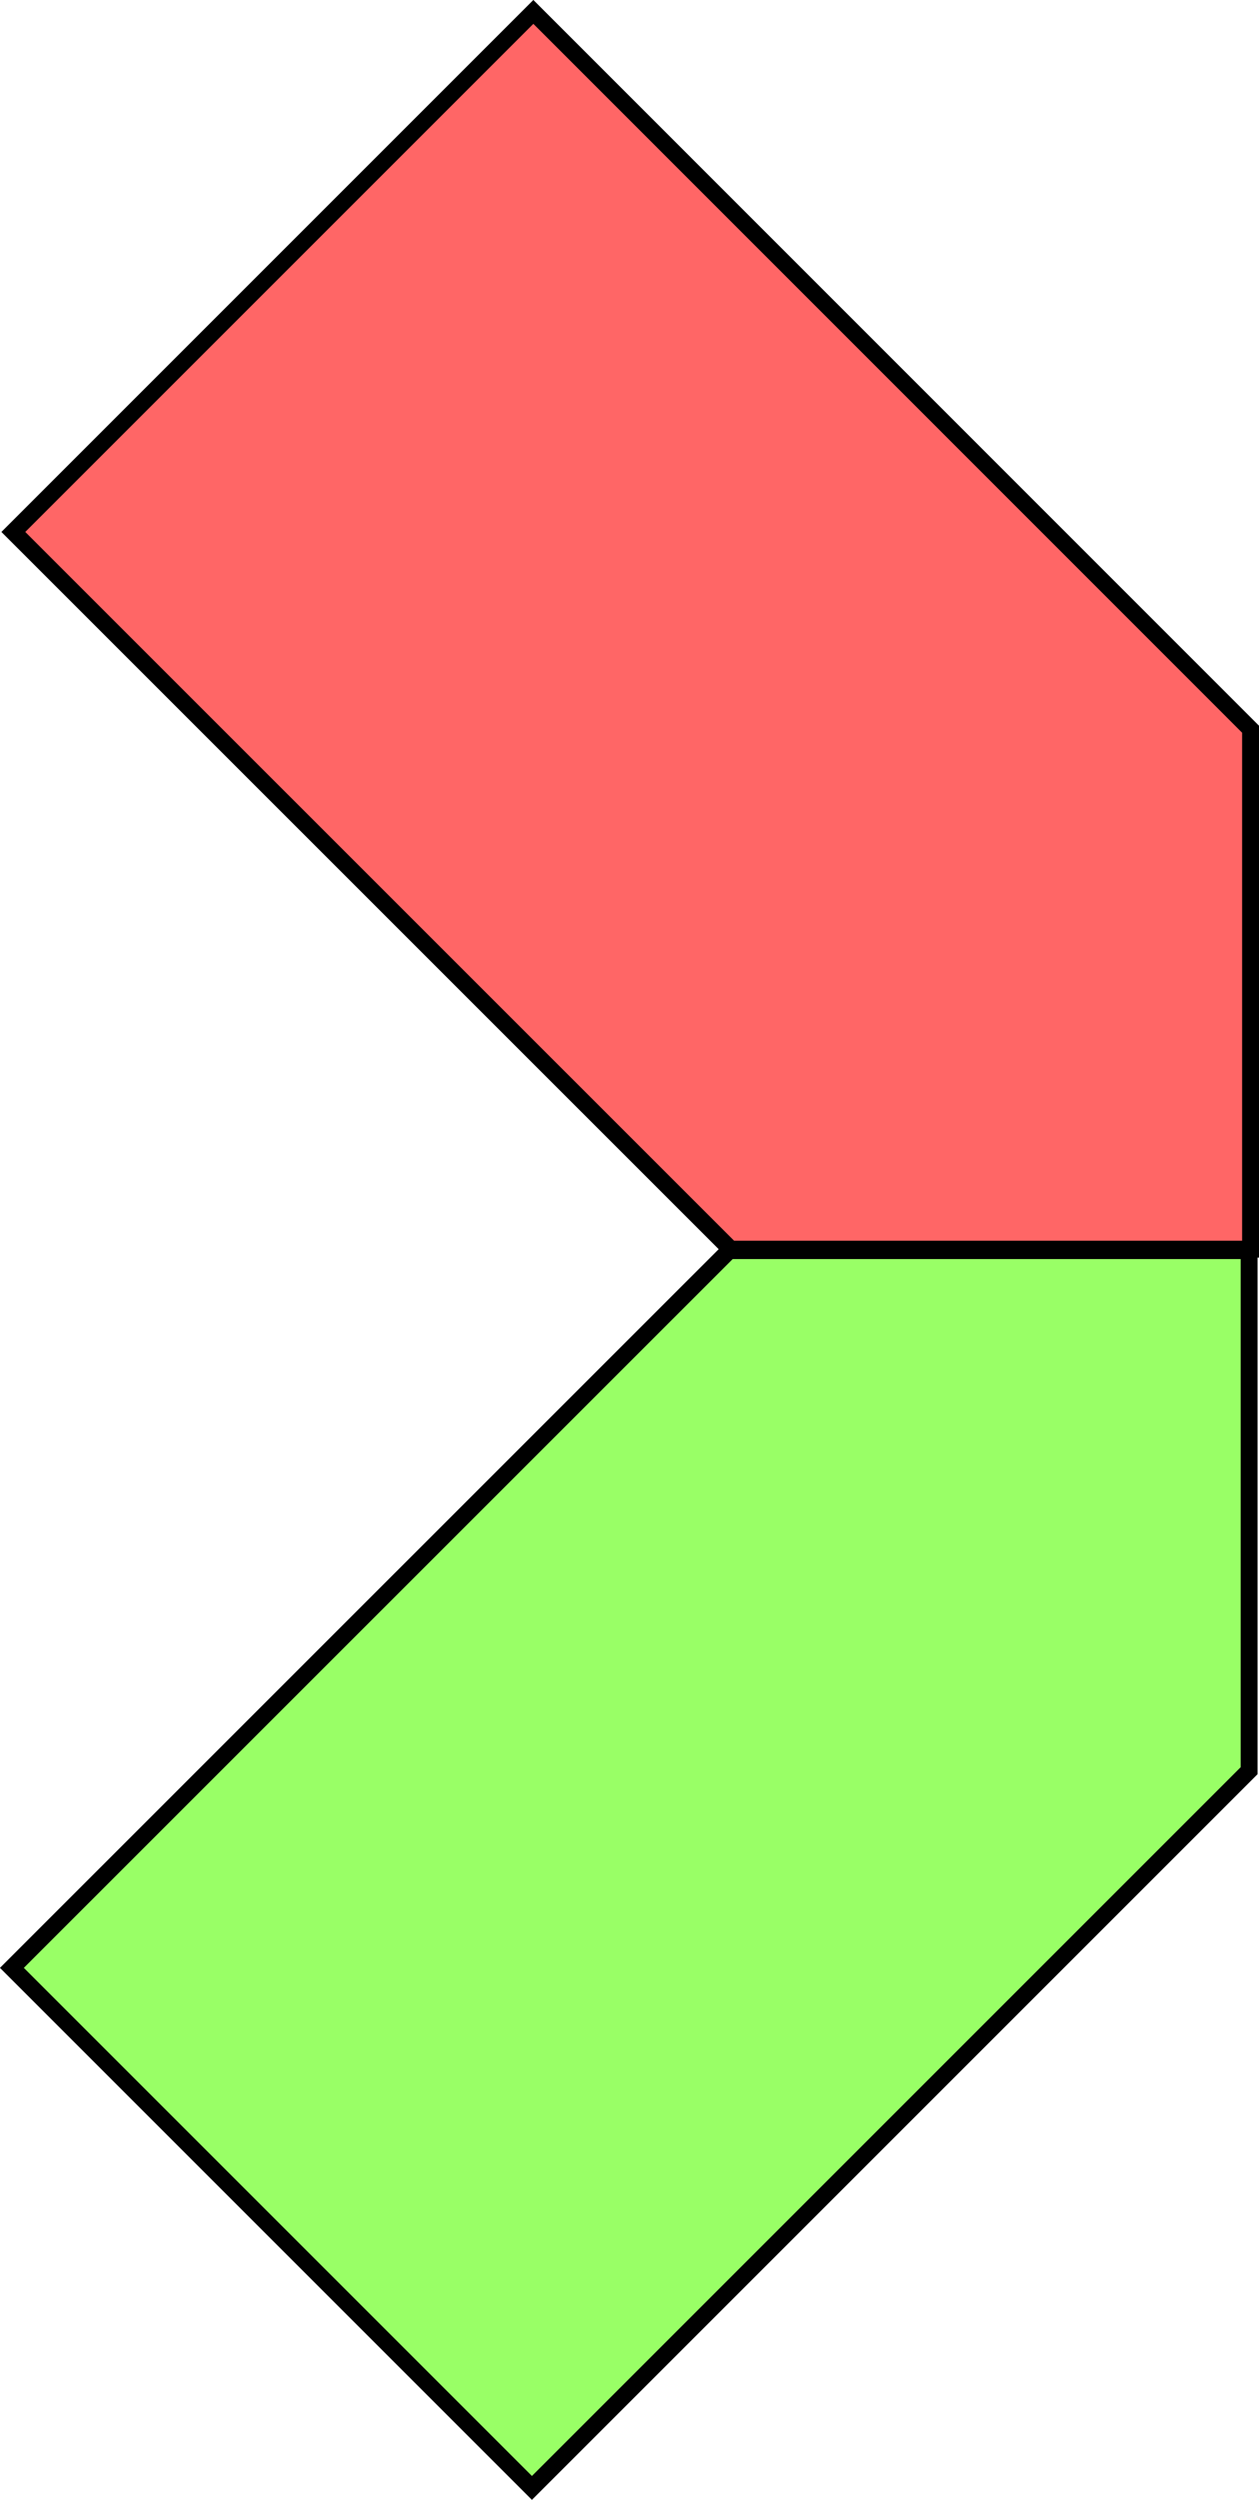 <svg id="Layer_1" data-name="Layer 1" xmlns="http://www.w3.org/2000/svg" viewBox="0 0 149.16 296.16"><defs><style>.cls-1{fill:#f66;}.cls-1,.cls-2{stroke:#000;stroke-miterlimit:10;stroke-width:2px;}.cls-2{fill:#9f6;}</style></defs><polygon class="cls-1" points="1.58 63.02 86.56 147.99 148.16 147.99 148.16 86.39 63.19 1.41 1.58 63.02"/><polygon class="cls-2" points="63.02 294.74 147.99 209.77 147.99 148.16 86.39 148.16 1.41 233.13 63.02 294.74"/></svg>